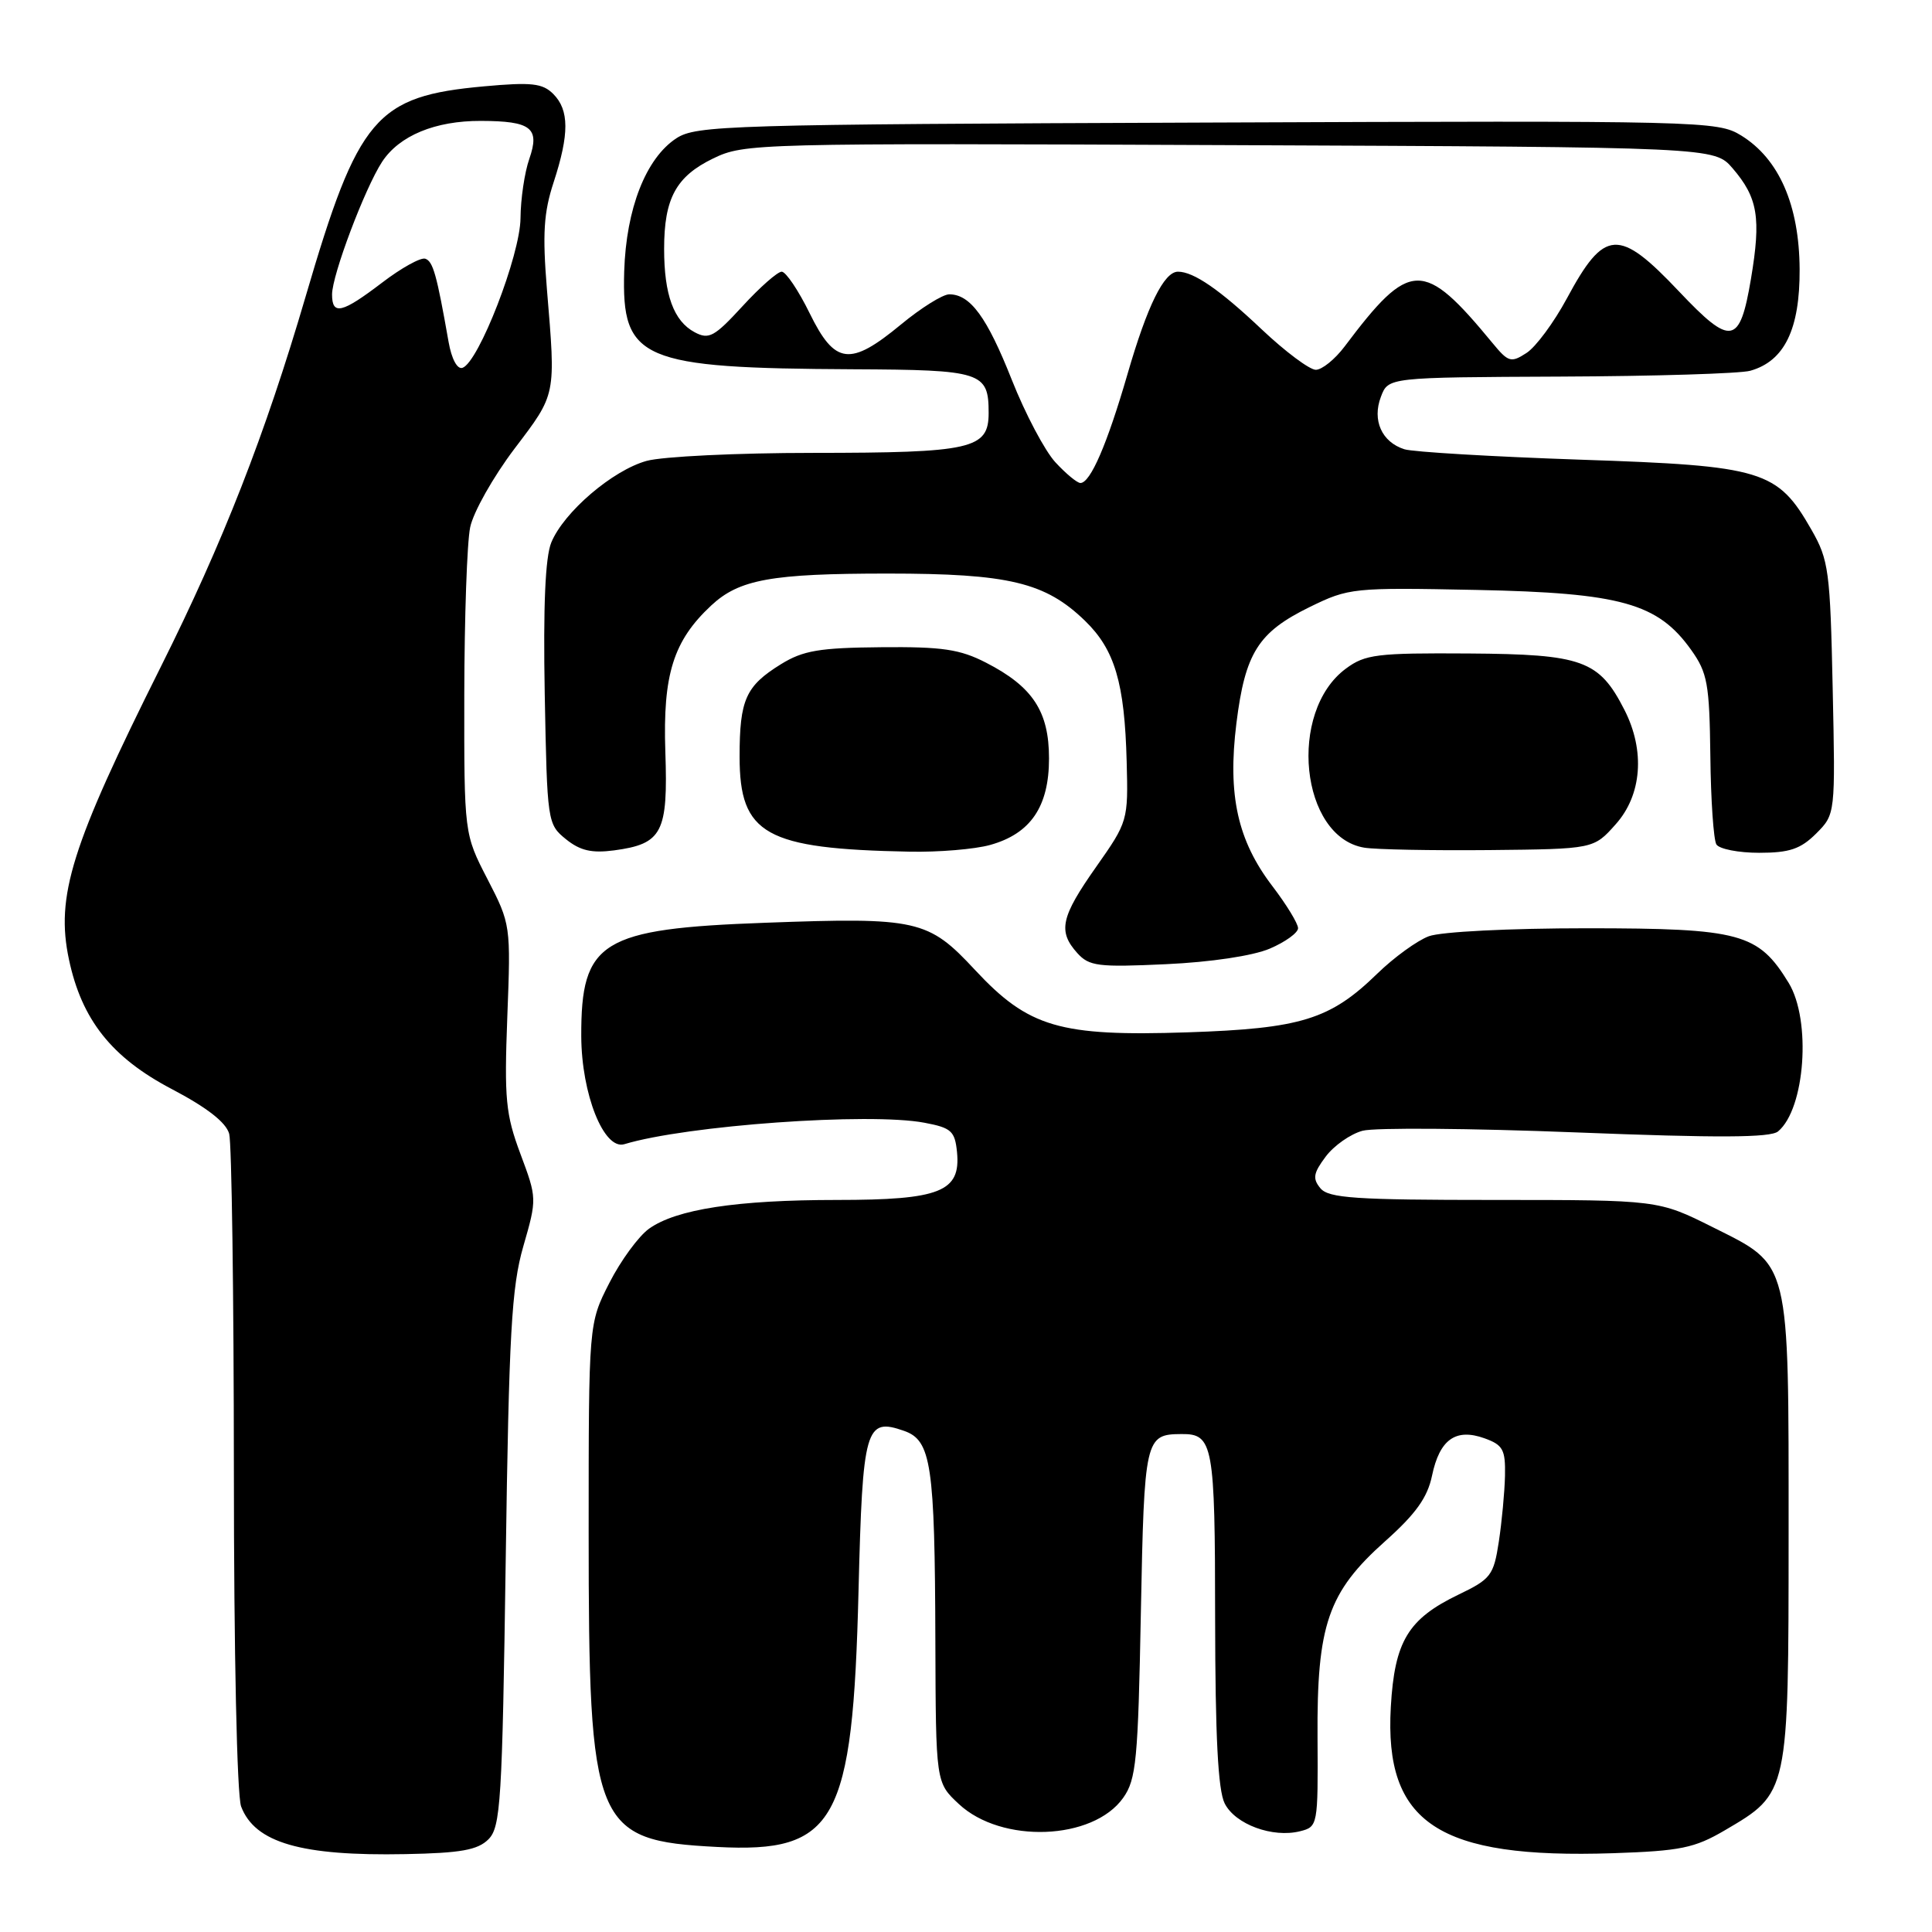 <?xml version="1.0" encoding="UTF-8" standalone="no"?>
<!DOCTYPE svg PUBLIC "-//W3C//DTD SVG 1.1//EN" "http://www.w3.org/Graphics/SVG/1.1/DTD/svg11.dtd" >
<svg xmlns="http://www.w3.org/2000/svg" xmlns:xlink="http://www.w3.org/1999/xlink" version="1.1" viewBox="0 0 256 256">
 <g >
 <path fill="currentColor"
d=" M 64.72 243.72 C 66.34 242.09 66.55 238.77 67.01 206.72 C 67.44 176.65 67.78 170.57 69.34 165.15 C 71.16 158.84 71.15 158.76 68.96 152.90 C 67.00 147.65 66.81 145.63 67.22 134.75 C 67.69 122.60 67.67 122.45 64.60 116.50 C 61.50 110.50 61.50 110.50 61.52 92.00 C 61.54 81.83 61.88 71.87 62.30 69.87 C 62.71 67.87 65.35 63.19 68.17 59.46 C 73.74 52.12 73.65 52.53 72.47 38.33 C 71.87 30.99 72.04 28.17 73.36 24.15 C 75.45 17.75 75.43 14.58 73.31 12.45 C 71.89 11.03 70.43 10.87 64.15 11.44 C 49.79 12.74 47.47 15.47 40.50 39.28 C 35.12 57.63 29.55 71.87 21.32 88.33 C 9.44 112.09 7.35 118.75 9.14 127.15 C 10.83 135.12 14.79 140.12 22.73 144.29 C 27.44 146.76 29.96 148.73 30.37 150.24 C 30.70 151.48 30.98 171.48 30.99 194.68 C 30.99 218.94 31.40 237.93 31.95 239.37 C 33.78 244.18 39.90 245.95 53.72 245.68 C 61.06 245.54 63.29 245.14 64.72 243.72 Z  M 228.54 242.53 C 237.03 237.55 236.99 237.75 237.00 203.22 C 237.00 166.64 237.28 167.78 226.97 162.62 C 219.73 159.00 219.73 159.00 197.99 159.00 C 179.59 159.00 176.05 158.76 174.96 157.45 C 173.90 156.17 174.02 155.45 175.66 153.26 C 176.75 151.80 178.95 150.26 180.55 149.83 C 182.15 149.40 194.88 149.50 208.85 150.05 C 227.62 150.79 234.59 150.76 235.60 149.92 C 239.19 146.94 240.03 135.20 237.01 130.24 C 232.98 123.65 230.63 123.01 210.32 123.00 C 199.96 123.00 190.92 123.46 189.32 124.06 C 187.77 124.64 184.70 126.87 182.50 129.01 C 176.25 135.10 172.39 136.29 157.35 136.79 C 140.40 137.35 136.29 136.14 129.19 128.52 C 122.99 121.85 121.57 121.53 101.41 122.27 C 79.65 123.06 76.98 124.71 77.02 137.30 C 77.05 144.98 80.02 152.43 82.73 151.61 C 90.95 149.12 115.19 147.38 122.50 148.77 C 126.06 149.44 126.53 149.87 126.81 152.67 C 127.32 157.91 124.57 159.00 110.91 159.00 C 97.62 159.00 89.61 160.23 86.00 162.81 C 84.62 163.80 82.26 167.02 80.75 169.98 C 78.00 175.36 78.00 175.36 78.00 203.00 C 78.00 242.13 78.71 243.88 95.00 244.73 C 110.76 245.56 113.00 241.51 113.76 210.77 C 114.30 189.11 114.68 187.80 119.80 189.60 C 123.40 190.86 123.87 194.05 123.94 217.35 C 124.00 236.20 124.00 236.20 127.05 239.04 C 132.70 244.33 144.83 243.87 148.83 238.22 C 150.56 235.78 150.80 233.23 151.17 213.69 C 151.62 190.53 151.73 190.05 156.55 190.02 C 160.75 189.98 161.00 191.35 161.01 214.45 C 161.03 230.06 161.39 237.22 162.28 238.97 C 163.68 241.74 168.63 243.56 172.26 242.65 C 174.62 242.06 174.65 241.89 174.58 230.27 C 174.48 215.28 175.96 210.98 183.55 204.21 C 187.59 200.61 189.15 198.43 189.75 195.54 C 190.75 190.74 192.88 189.21 196.70 190.58 C 199.15 191.46 199.49 192.08 199.42 195.54 C 199.37 197.72 199.00 201.66 198.60 204.29 C 197.92 208.75 197.54 209.24 193.27 211.29 C 186.57 214.52 184.79 217.47 184.29 226.18 C 183.41 241.60 190.59 246.32 213.73 245.56 C 222.67 245.26 224.53 244.88 228.54 242.53 Z  M 168.25 125.70 C 170.31 124.82 172.00 123.60 172.00 122.99 C 172.00 122.38 170.47 119.87 168.60 117.42 C 163.98 111.37 162.65 105.36 163.83 95.84 C 164.99 86.51 166.72 83.78 173.53 80.44 C 178.75 77.89 179.25 77.84 195.68 78.17 C 214.78 78.56 219.68 79.93 224.09 86.12 C 226.25 89.15 226.51 90.61 226.63 100.14 C 226.69 106.00 227.06 111.29 227.43 111.89 C 227.81 112.50 230.36 113.00 233.10 113.00 C 237.12 113.00 238.59 112.50 240.65 110.45 C 243.20 107.89 243.20 107.89 242.84 91.20 C 242.51 75.65 242.32 74.20 240.03 70.20 C 235.52 62.30 233.63 61.72 209.42 60.91 C 197.74 60.51 187.24 59.89 186.09 59.53 C 183.09 58.58 181.79 55.68 182.98 52.57 C 183.95 50.00 183.95 50.00 206.73 49.90 C 219.25 49.85 230.58 49.50 231.91 49.13 C 236.45 47.86 238.50 43.63 238.46 35.67 C 238.41 27.17 235.73 21.04 230.71 17.95 C 227.59 16.03 225.68 15.98 159.96 16.24 C 96.38 16.48 92.25 16.61 89.61 18.33 C 85.58 20.98 82.97 27.65 82.71 35.95 C 82.36 47.71 84.89 48.79 113.05 48.93 C 130.12 49.01 131.00 49.29 131.00 54.72 C 131.00 59.50 128.79 60.00 107.68 60.01 C 97.68 60.01 87.78 60.49 85.68 61.07 C 81.17 62.32 74.72 67.84 73.05 71.88 C 72.25 73.82 71.97 80.29 72.18 91.96 C 72.50 108.92 72.54 109.21 74.98 111.19 C 76.87 112.72 78.41 113.07 81.37 112.68 C 87.76 111.82 88.53 110.35 88.16 99.58 C 87.82 89.38 89.22 84.91 94.24 80.23 C 97.95 76.77 102.20 76.00 117.62 76.00 C 133.66 76.00 138.51 77.16 143.77 82.26 C 147.72 86.09 149.02 90.49 149.29 100.93 C 149.50 108.73 149.45 108.89 145.25 114.86 C 140.56 121.52 140.15 123.40 142.75 126.29 C 144.32 128.03 145.52 128.18 154.50 127.76 C 160.42 127.49 166.03 126.65 168.25 125.70 Z  M 131.20 111.96 C 136.56 110.47 139.00 106.88 139.00 100.50 C 139.00 94.27 136.85 90.99 130.66 87.81 C 127.20 86.03 124.86 85.68 116.74 85.76 C 108.58 85.83 106.41 86.20 103.48 88.01 C 98.81 90.90 98.00 92.70 98.00 100.26 C 98.00 110.58 101.41 112.48 120.50 112.85 C 124.35 112.93 129.17 112.53 131.20 111.96 Z  M 214.08 109.23 C 217.56 105.35 218.01 99.48 215.25 94.07 C 211.89 87.48 209.71 86.69 194.62 86.59 C 182.44 86.51 180.89 86.70 178.33 88.60 C 170.60 94.32 172.31 110.92 180.77 112.32 C 182.27 112.57 189.73 112.71 197.33 112.64 C 211.17 112.50 211.17 112.50 214.08 109.23 Z  M 59.44 45.31 C 57.87 36.37 57.38 34.63 56.35 34.28 C 55.75 34.08 53.17 35.51 50.62 37.46 C 45.32 41.50 44.00 41.82 44.00 39.02 C 44.00 36.45 48.35 24.93 50.63 21.44 C 52.91 17.97 57.66 16.00 63.72 16.02 C 70.39 16.04 71.56 16.95 70.14 21.04 C 69.51 22.83 68.99 26.37 68.97 28.90 C 68.94 33.79 63.42 48.03 61.28 48.74 C 60.59 48.97 59.84 47.57 59.44 45.31 Z  M 139.84 61.25 C 138.45 59.74 135.85 54.83 134.07 50.33 C 130.78 42.02 128.57 39.00 125.78 39.00 C 124.92 39.00 122.04 40.80 119.38 43.00 C 112.63 48.58 110.63 48.33 107.28 41.50 C 105.80 38.48 104.13 36.00 103.58 36.00 C 103.03 36.00 100.69 38.06 98.38 40.58 C 94.65 44.64 93.93 45.03 92.04 44.02 C 89.27 42.54 88.00 39.06 88.00 32.98 C 88.00 26.28 89.58 23.38 94.51 20.99 C 98.63 19.00 100.09 18.96 162.95 19.23 C 227.17 19.50 227.17 19.50 229.58 22.30 C 232.93 26.20 233.37 28.86 232.01 36.96 C 230.53 45.72 229.39 45.92 222.50 38.64 C 214.48 30.16 212.61 30.27 207.61 39.56 C 205.90 42.73 203.50 45.98 202.27 46.77 C 200.22 48.10 199.86 48.00 197.77 45.46 C 188.59 34.33 186.85 34.37 178.17 45.91 C 176.89 47.61 175.17 49.00 174.35 49.00 C 173.53 49.00 170.30 46.59 167.18 43.64 C 161.61 38.37 158.16 36.00 156.09 36.00 C 154.24 36.00 152.03 40.49 149.40 49.57 C 146.70 58.88 144.48 64.00 143.16 64.00 C 142.73 64.00 141.23 62.76 139.84 61.25 Z "/>
</g>
</svg>